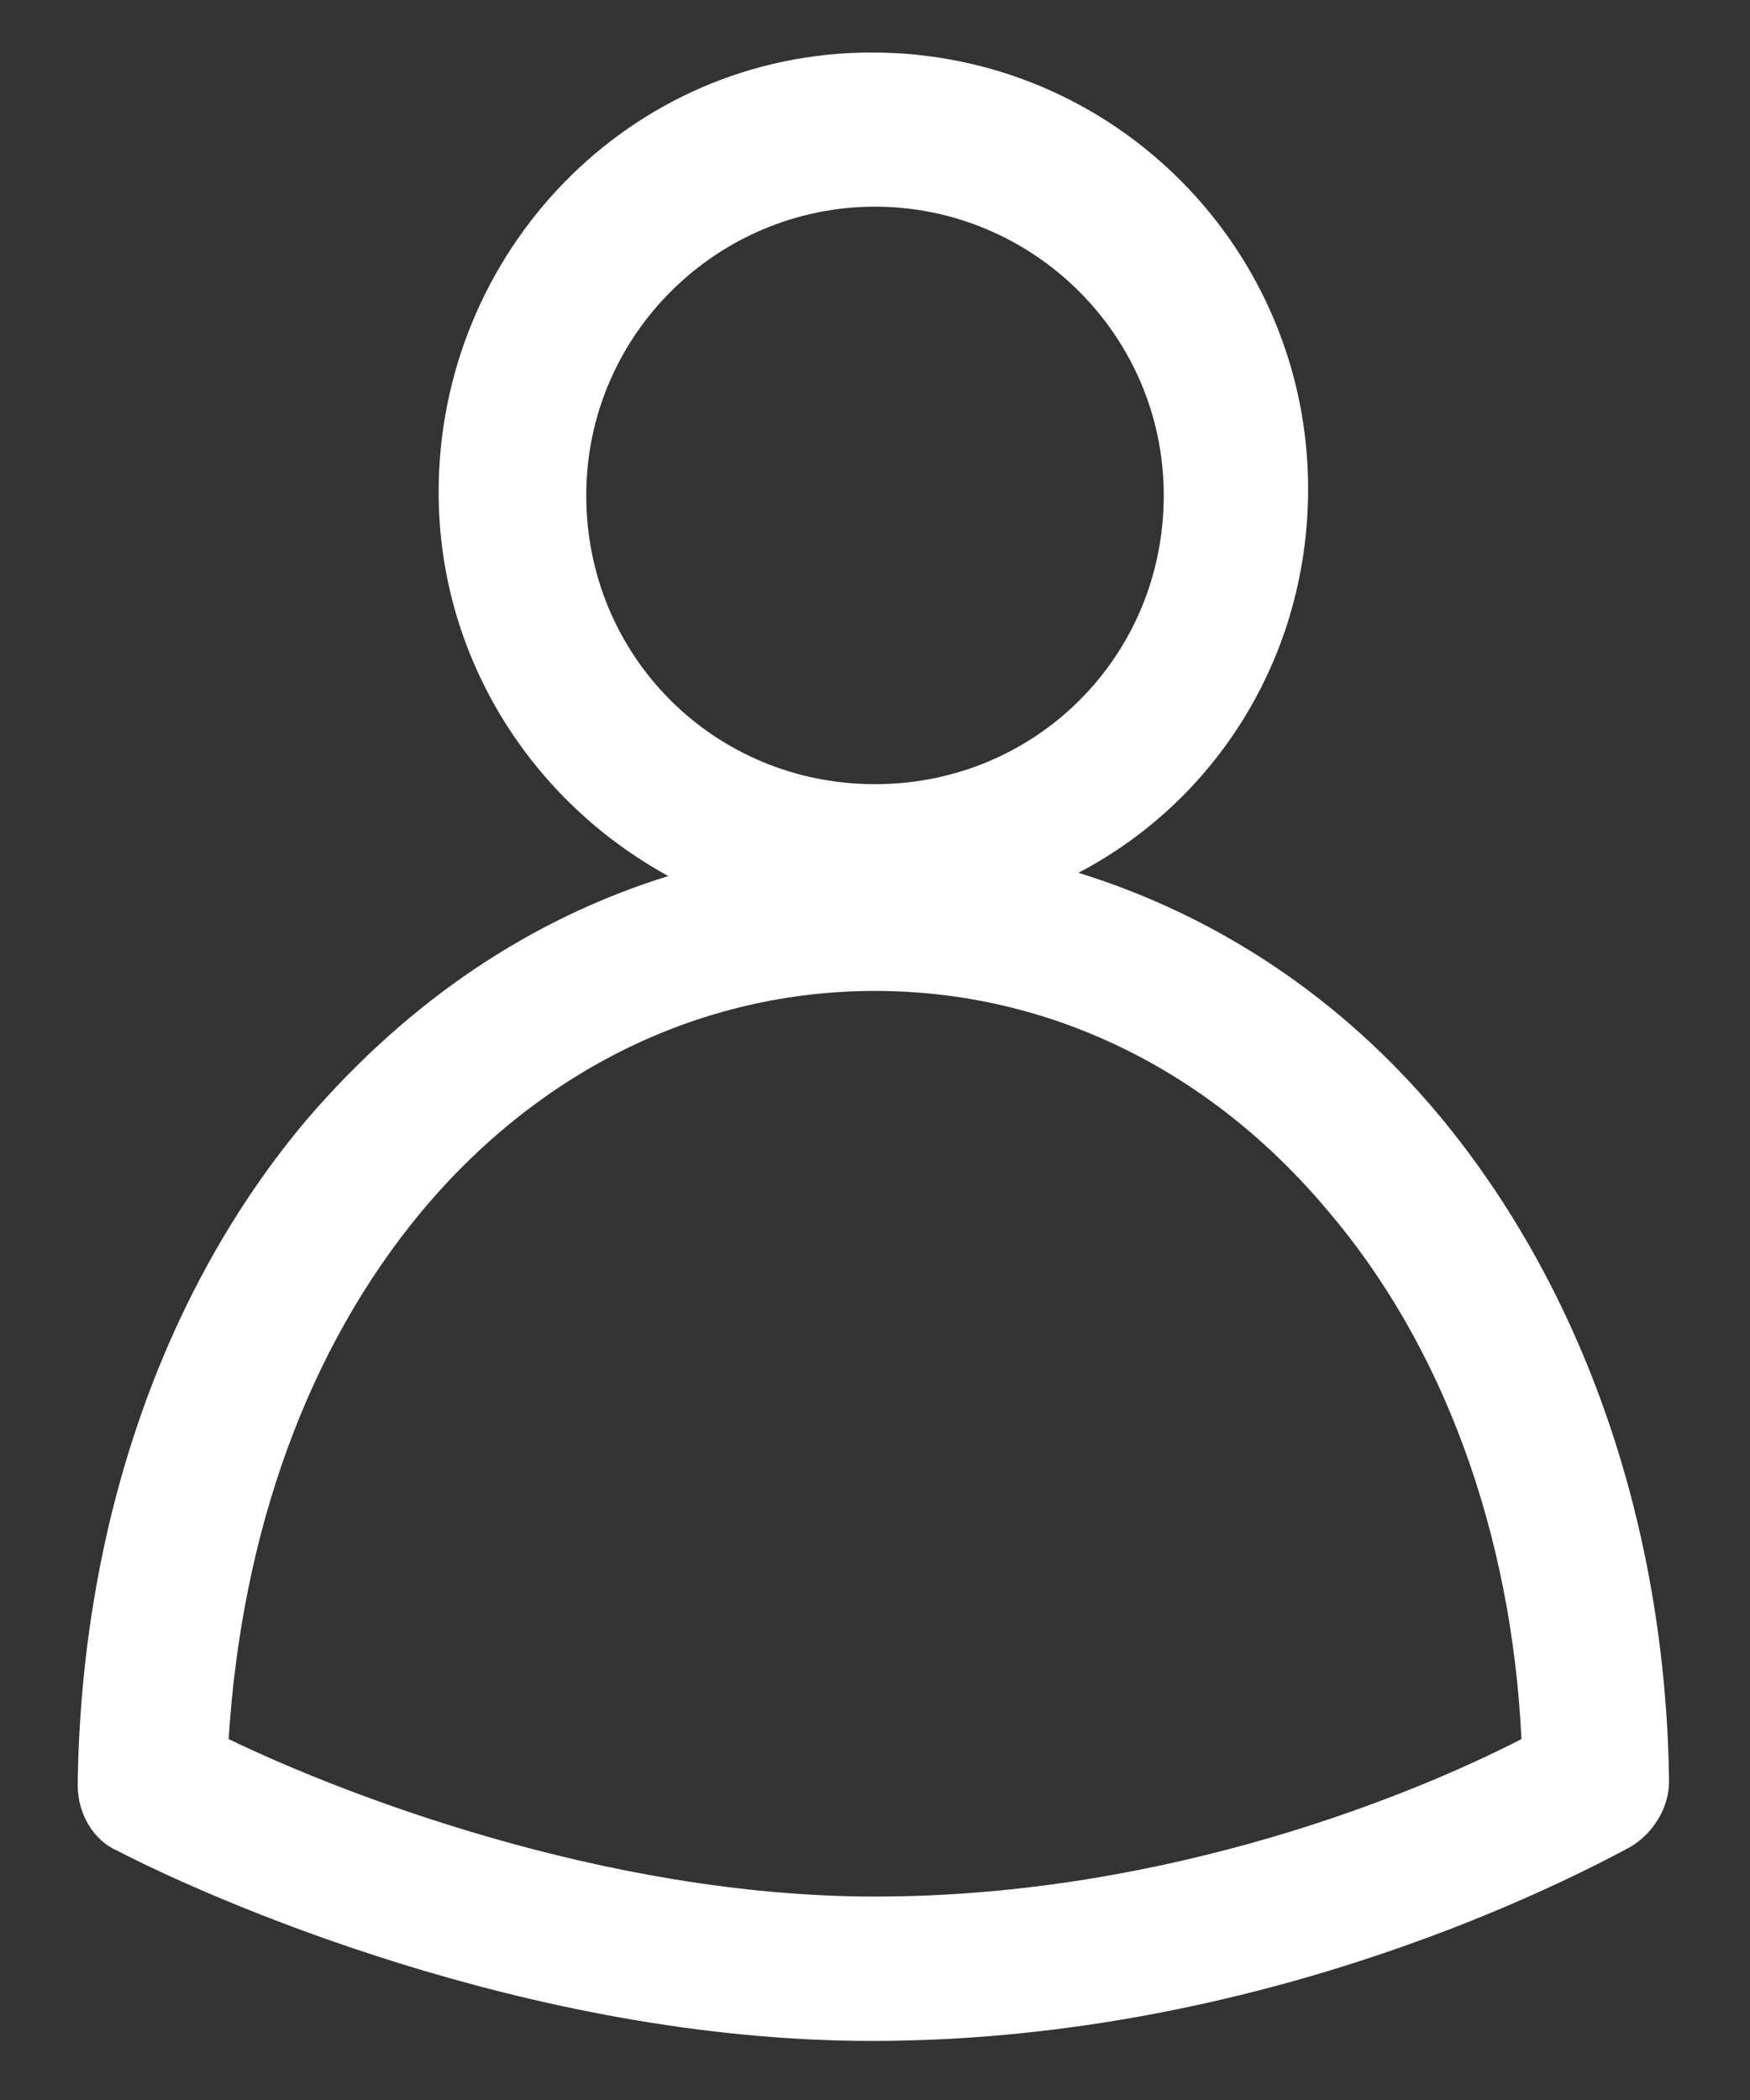 <svg width="20" height="24" viewBox="0 0 20 24" fill="none" xmlns="http://www.w3.org/2000/svg">
<rect x="0" y="0" width="20" height="24" fill="#333333" stroke="none"/>
<path d="M16.45 12.75C15.325 11.4 13.9 10.462 12.325 9.975C13.9 9.15 14.95 7.5 14.95 5.587C14.95 2.85 12.738 0.6 9.963 0.6C7.188 0.6 5.013 2.887 5.013 5.625C5.013 7.5 6.063 9.15 7.638 10.012C6.063 10.5 4.675 11.437 3.513 12.787C1.863 14.737 0.925 17.437 0.888 20.4C0.888 20.737 1.075 21.037 1.338 21.15C2.35 21.675 6.025 23.325 9.963 23.325C14.238 23.325 17.65 21.637 18.625 21.112C18.888 20.962 19.075 20.662 19.075 20.362C19.038 17.437 18.1 14.737 16.45 12.75ZM10 2.362C11.8 2.362 13.3 3.825 13.3 5.662C13.3 7.5 11.838 8.962 10 8.962C8.163 8.962 6.7 7.5 6.7 5.662C6.7 3.825 8.2 2.362 10 2.362ZM10 21.675C6.888 21.675 3.85 20.475 2.613 19.875C2.763 17.512 3.513 15.412 4.825 13.837C6.175 12.225 8.013 11.325 10 11.325C11.988 11.325 13.825 12.225 15.175 13.837C16.488 15.375 17.275 17.512 17.388 19.875C16.225 20.475 13.375 21.675 10 21.675Z" fill="white"/>
</svg>
